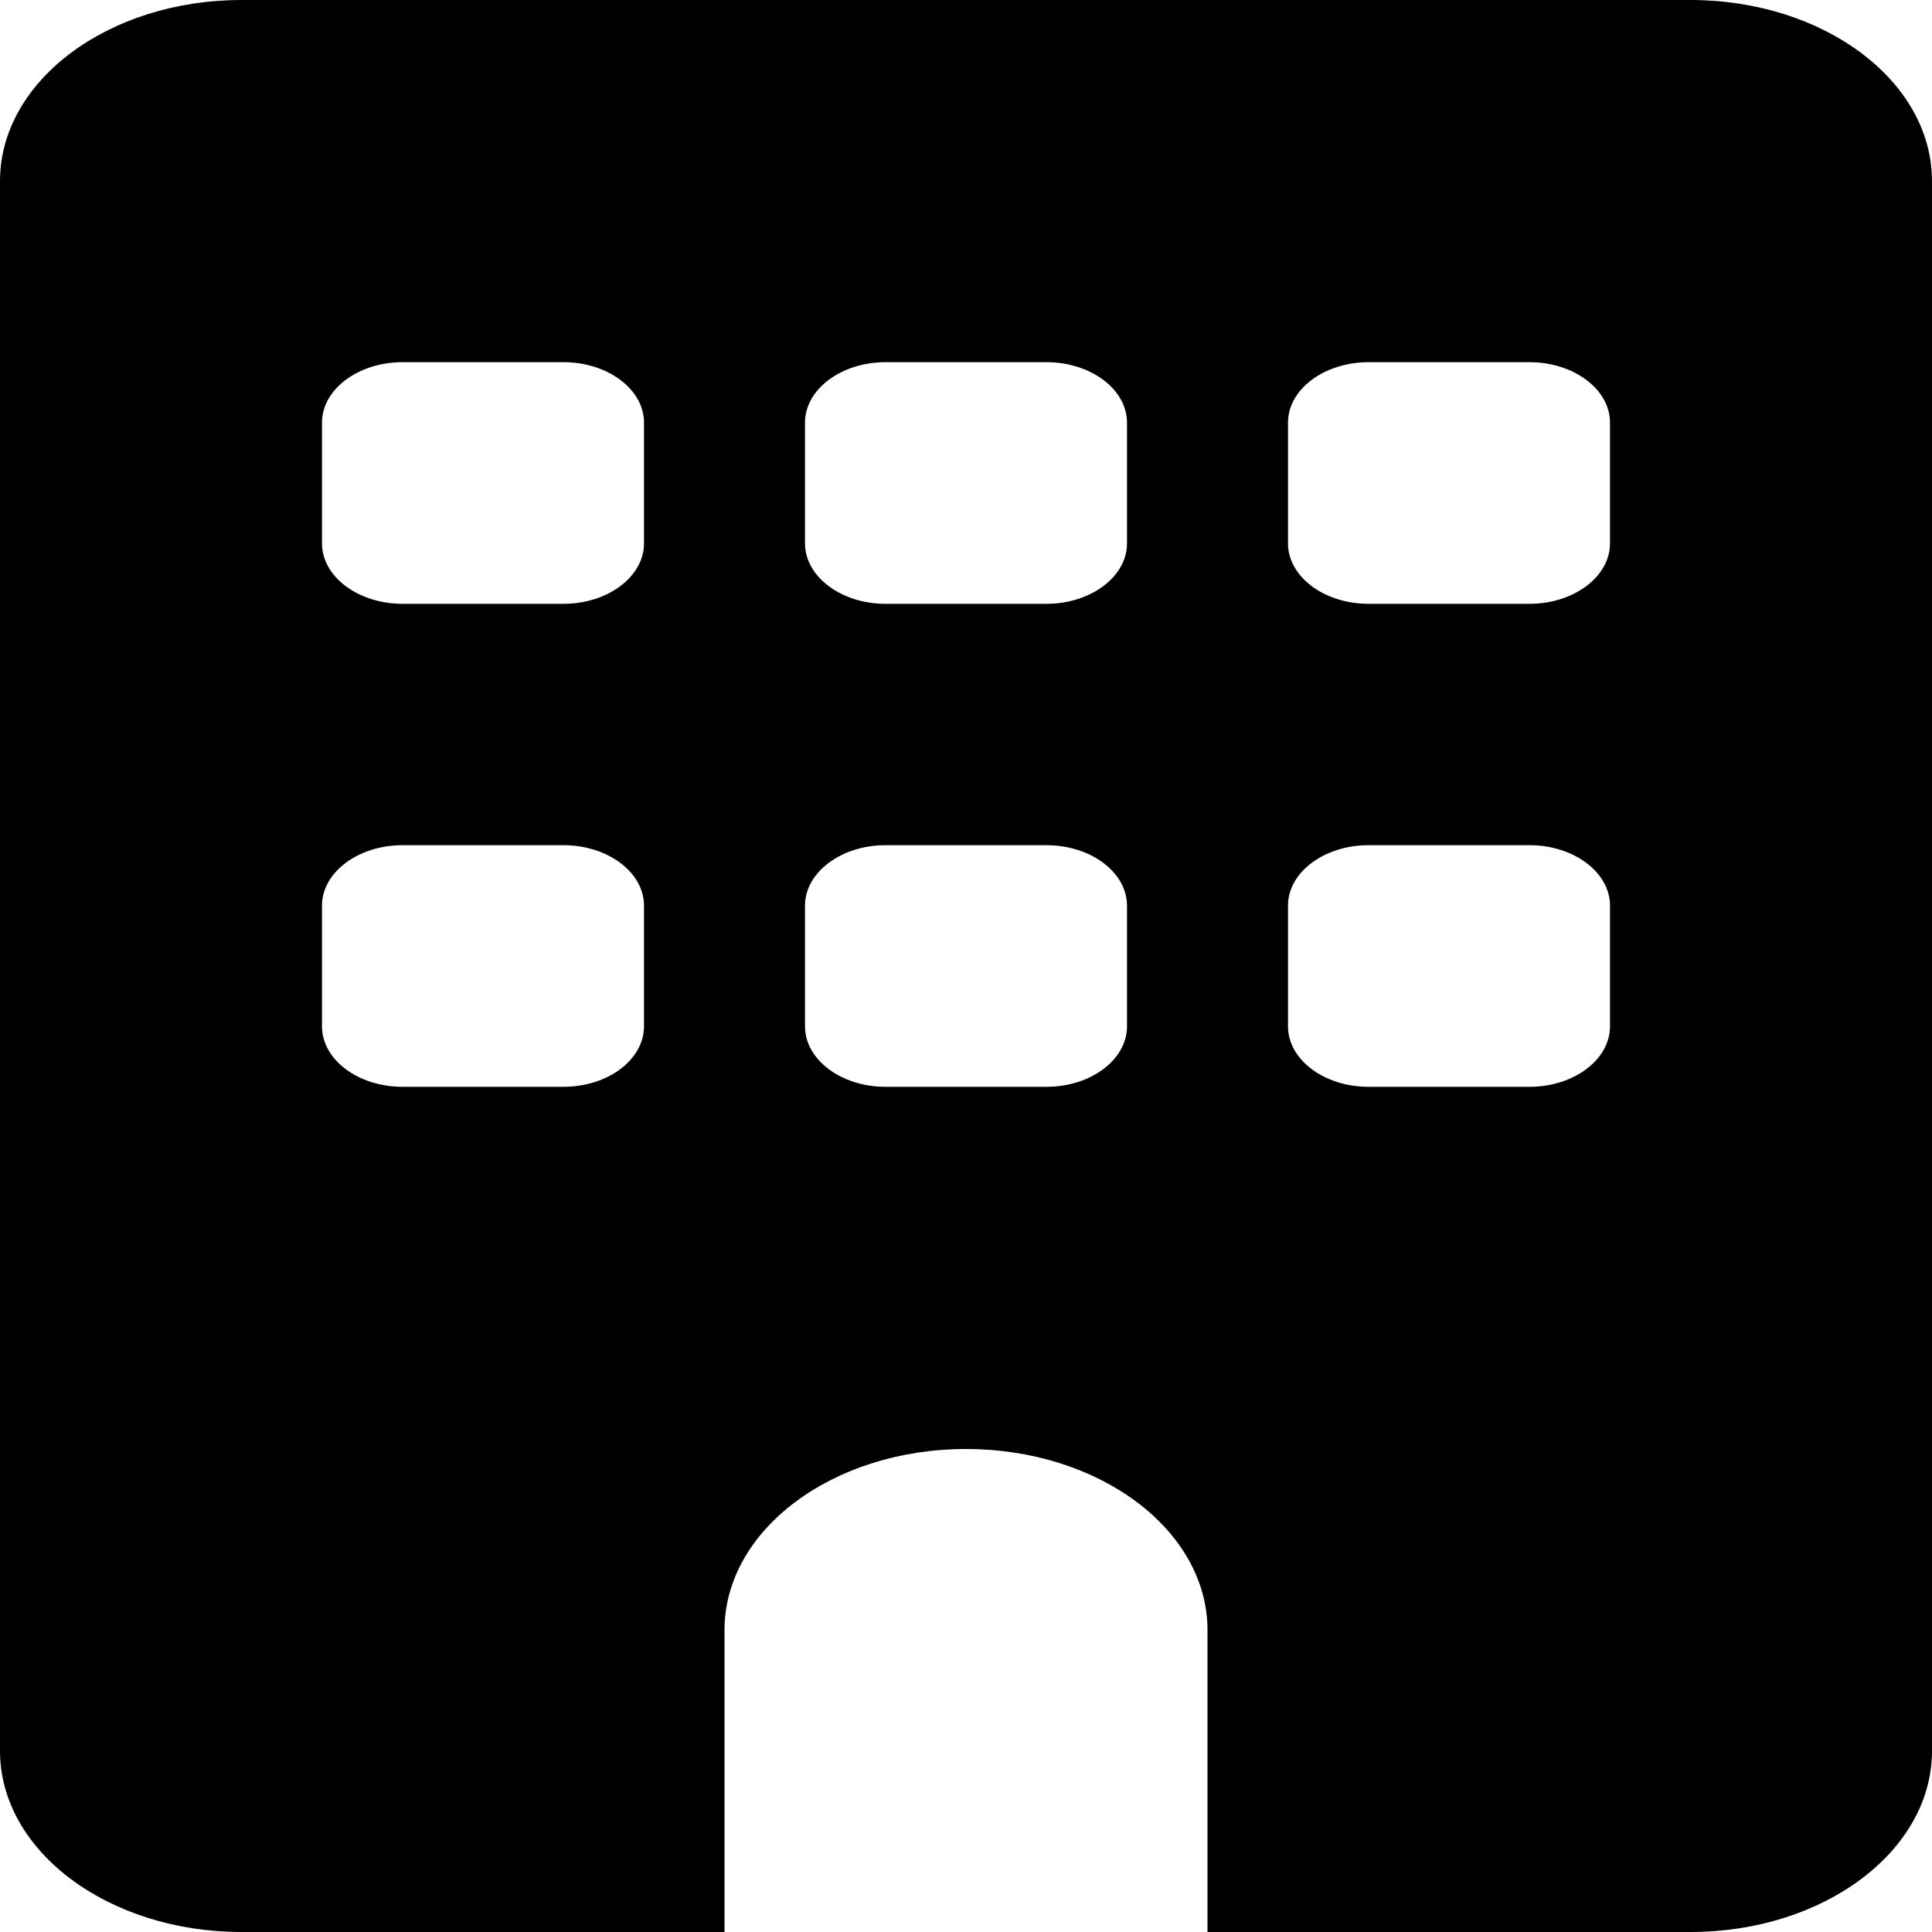 <?xml version="1.0" encoding="UTF-8"?>
<svg xmlns="http://www.w3.org/2000/svg" xmlns:xlink="http://www.w3.org/1999/xlink" width="15px" height="15px" viewBox="0 0 15 15" version="1.1">
<g id="surface1">
<path style=" stroke:none;fill-rule:nonzero;fill:rgb(0%,0%,0%);fill-opacity:1;" d="M 1.875 0 C 0.84 0 0 0.629 0 1.406 L 0 13.594 C 0 14.371 0.84 15 1.875 15 L 5.625 15 L 5.625 12.656 C 5.625 11.879 6.465 11.25 7.5 11.25 C 8.535 11.25 9.375 11.879 9.375 12.656 L 9.375 15 L 13.125 15 C 14.16 15 15 14.371 15 13.594 L 15 1.406 C 15 0.629 14.16 0 13.125 0 Z M 2.5 7.031 C 2.5 6.773 2.781 6.562 3.125 6.562 L 4.375 6.562 C 4.719 6.562 5 6.773 5 7.031 L 5 7.969 C 5 8.227 4.719 8.438 4.375 8.438 L 3.125 8.438 C 2.781 8.438 2.5 8.227 2.5 7.969 Z M 6.875 6.562 L 8.125 6.562 C 8.469 6.562 8.75 6.773 8.75 7.031 L 8.75 7.969 C 8.75 8.227 8.469 8.438 8.125 8.438 L 6.875 8.438 C 6.531 8.438 6.25 8.227 6.25 7.969 L 6.25 7.031 C 6.25 6.773 6.531 6.562 6.875 6.562 Z M 10 7.031 C 10 6.773 10.281 6.562 10.625 6.562 L 11.875 6.562 C 12.219 6.562 12.5 6.773 12.5 7.031 L 12.5 7.969 C 12.5 8.227 12.219 8.438 11.875 8.438 L 10.625 8.438 C 10.281 8.438 10 8.227 10 7.969 Z M 3.125 2.812 L 4.375 2.812 C 4.719 2.812 5 3.023 5 3.281 L 5 4.219 C 5 4.477 4.719 4.688 4.375 4.688 L 3.125 4.688 C 2.781 4.688 2.5 4.477 2.5 4.219 L 2.5 3.281 C 2.5 3.023 2.781 2.812 3.125 2.812 Z M 6.25 3.281 C 6.25 3.023 6.531 2.812 6.875 2.812 L 8.125 2.812 C 8.469 2.812 8.75 3.023 8.75 3.281 L 8.75 4.219 C 8.75 4.477 8.469 4.688 8.125 4.688 L 6.875 4.688 C 6.531 4.688 6.25 4.477 6.25 4.219 Z M 10.625 2.812 L 11.875 2.812 C 12.219 2.812 12.5 3.023 12.5 3.281 L 12.5 4.219 C 12.5 4.477 12.219 4.688 11.875 4.688 L 10.625 4.688 C 10.281 4.688 10 4.477 10 4.219 L 10 3.281 C 10 3.023 10.281 2.812 10.625 2.812 Z M 10.625 2.812 "/>
</g>
</svg>
